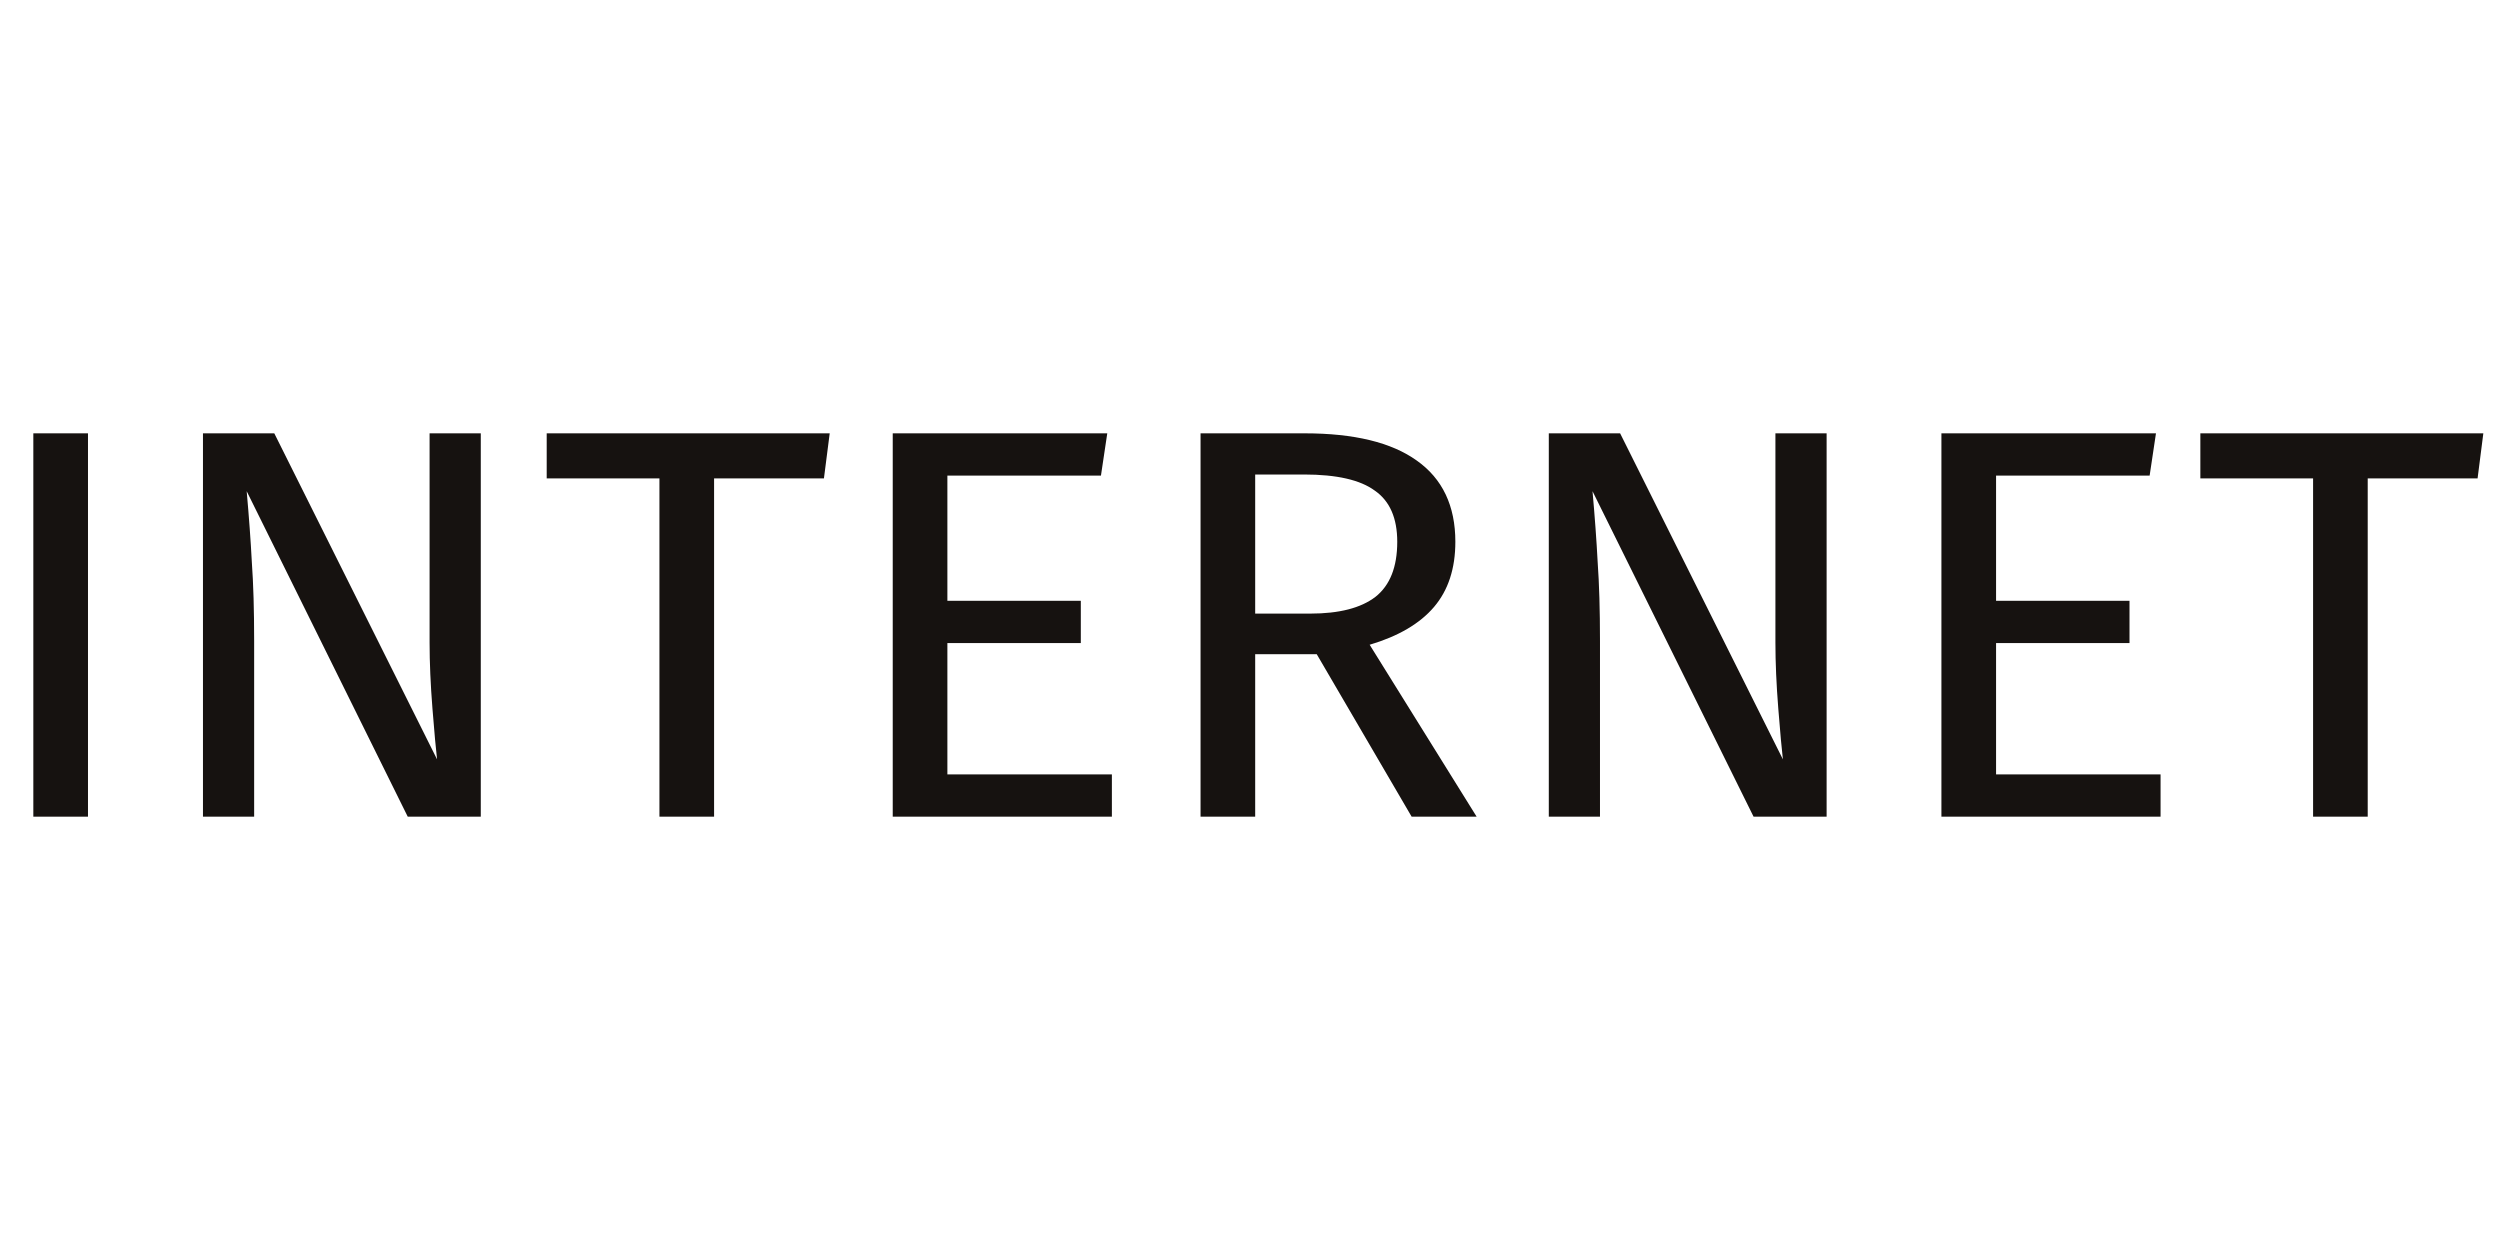 <svg width="150" height="75" viewBox="0 0 150 75" fill="none" xmlns="http://www.w3.org/2000/svg">
<rect width="150" height="75" fill="none"/>
<path d="M5.279 26V49H2V26H5.279Z" fill="#161210"/>
<path d="M28.847 49H24.464L14.801 29.472C14.939 31.007 15.042 32.431 15.111 33.745C15.203 35.035 15.249 36.604 15.249 38.451V49H12.178V26H16.457L26.224 45.562C26.155 44.983 26.063 43.971 25.948 42.524C25.833 41.077 25.775 39.753 25.775 38.551V26H28.847V49Z" fill="#161210"/>
<path d="M49.782 26L49.436 28.704H42.845V49H39.566V28.704H32.802V26H49.782Z" fill="#161210"/>
<path d="M66.436 26L66.057 28.537H56.843V36.048H64.849V38.585H56.843V46.463H66.713V49H53.564V26H66.436Z" fill="#161210"/>
<path d="M79.004 39.252H75.311V49H72.033V26H78.279C81.247 26 83.49 26.545 85.009 27.636C86.55 28.726 87.321 30.351 87.321 32.509C87.321 34.112 86.895 35.414 86.044 36.415C85.193 37.416 83.904 38.173 82.179 38.685L88.598 49H84.698L79.004 39.252ZM78.624 36.816C80.35 36.816 81.65 36.482 82.524 35.814C83.398 35.124 83.835 34.023 83.835 32.509C83.835 31.085 83.387 30.061 82.489 29.438C81.615 28.793 80.2 28.47 78.245 28.47H75.311V36.816H78.624Z" fill="#161210"/>
<path d="M109.597 49H105.214L95.551 29.472C95.689 31.007 95.792 32.431 95.861 33.745C95.953 35.035 95.999 36.604 95.999 38.451V49H92.928V26H97.207L106.974 45.562C106.905 44.983 106.813 43.971 106.698 42.524C106.583 41.077 106.525 39.753 106.525 38.551V26H109.597V49Z" fill="#161210"/>
<path d="M129.358 26L128.978 28.537H119.764V36.048H127.77V38.585H119.764V46.463H129.634V49H116.485V26H129.358Z" fill="#161210"/>
<path d="M149 26L148.655 28.704H142.063V49H138.785V28.704H132.021V26H149Z" fill="#161210"/>
</svg>

